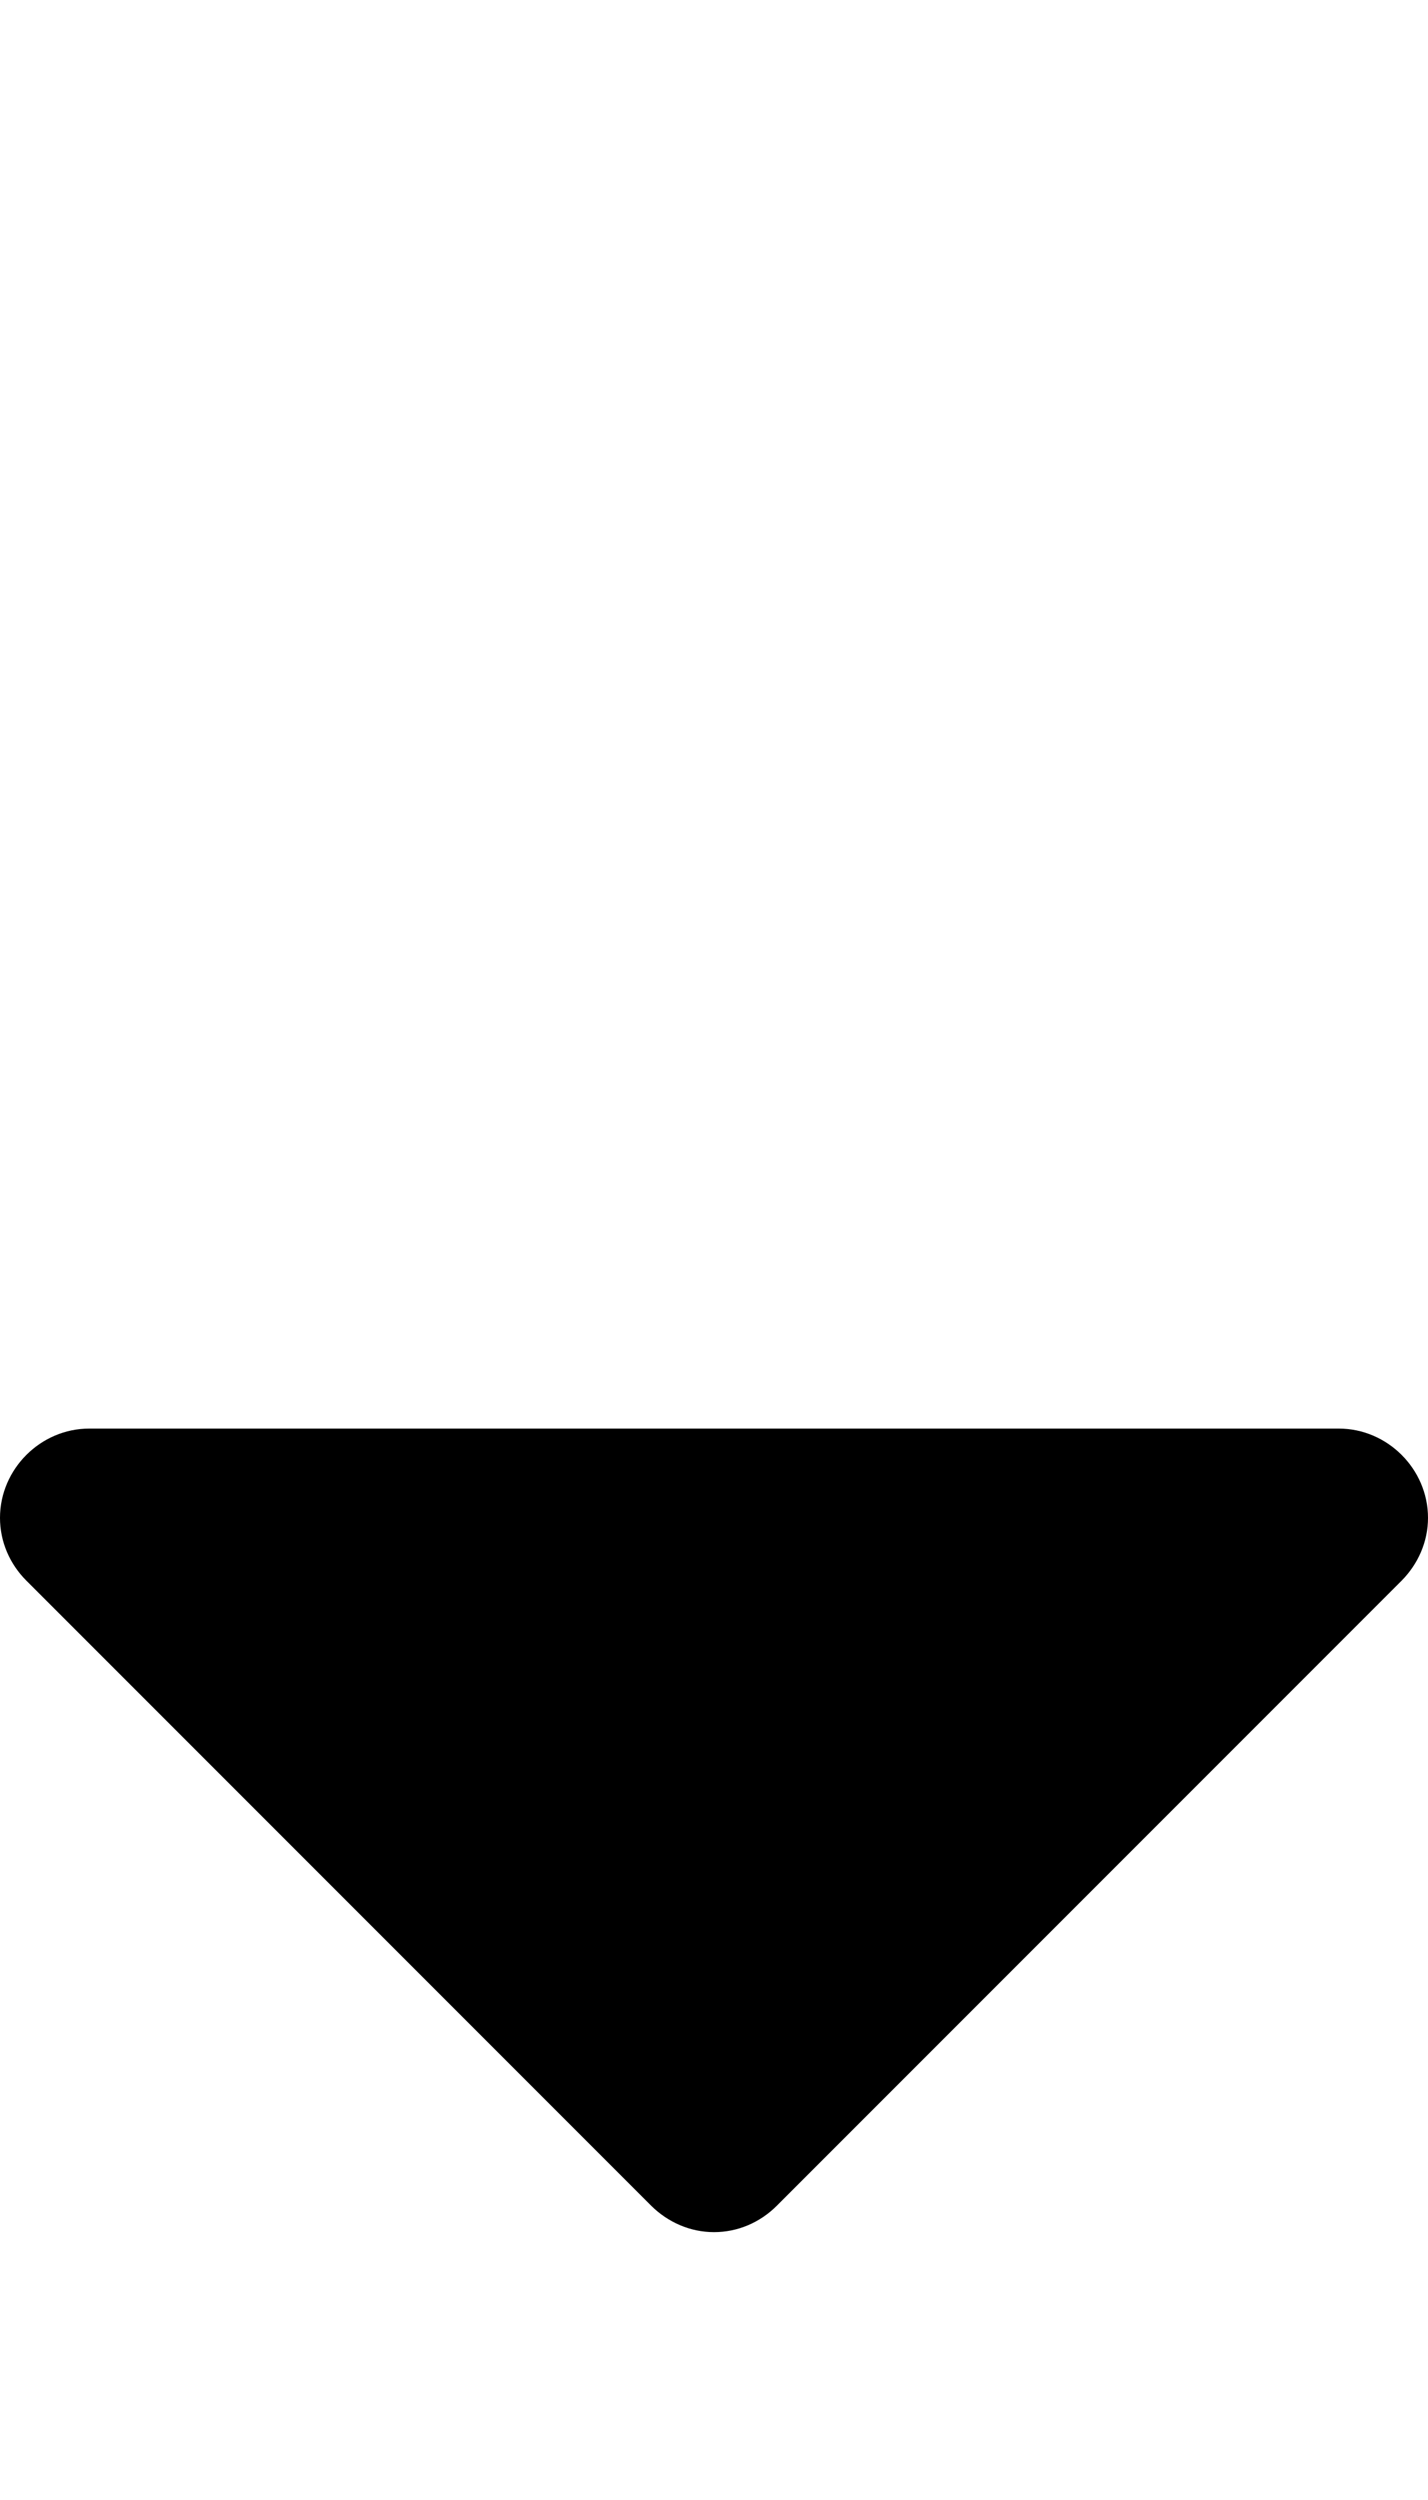 <!-- Generated by IcoMoon.io -->
<svg version="1.1" xmlns="http://www.w3.org/2000/svg" width="8" height="14" viewBox="0 0 8 14">
<title>sort-desc</title>
<path d="M8 8.5c0 0.133-0.055 0.258-0.148 0.352l-3.5 3.5c-0.094 0.094-0.219 0.148-0.352 0.148s-0.258-0.055-0.352-0.148l-3.5-3.5c-0.094-0.094-0.148-0.219-0.148-0.352 0-0.273 0.227-0.5 0.5-0.5h7c0.273 0 0.5 0.227 0.5 0.5z"></path>
</svg>
